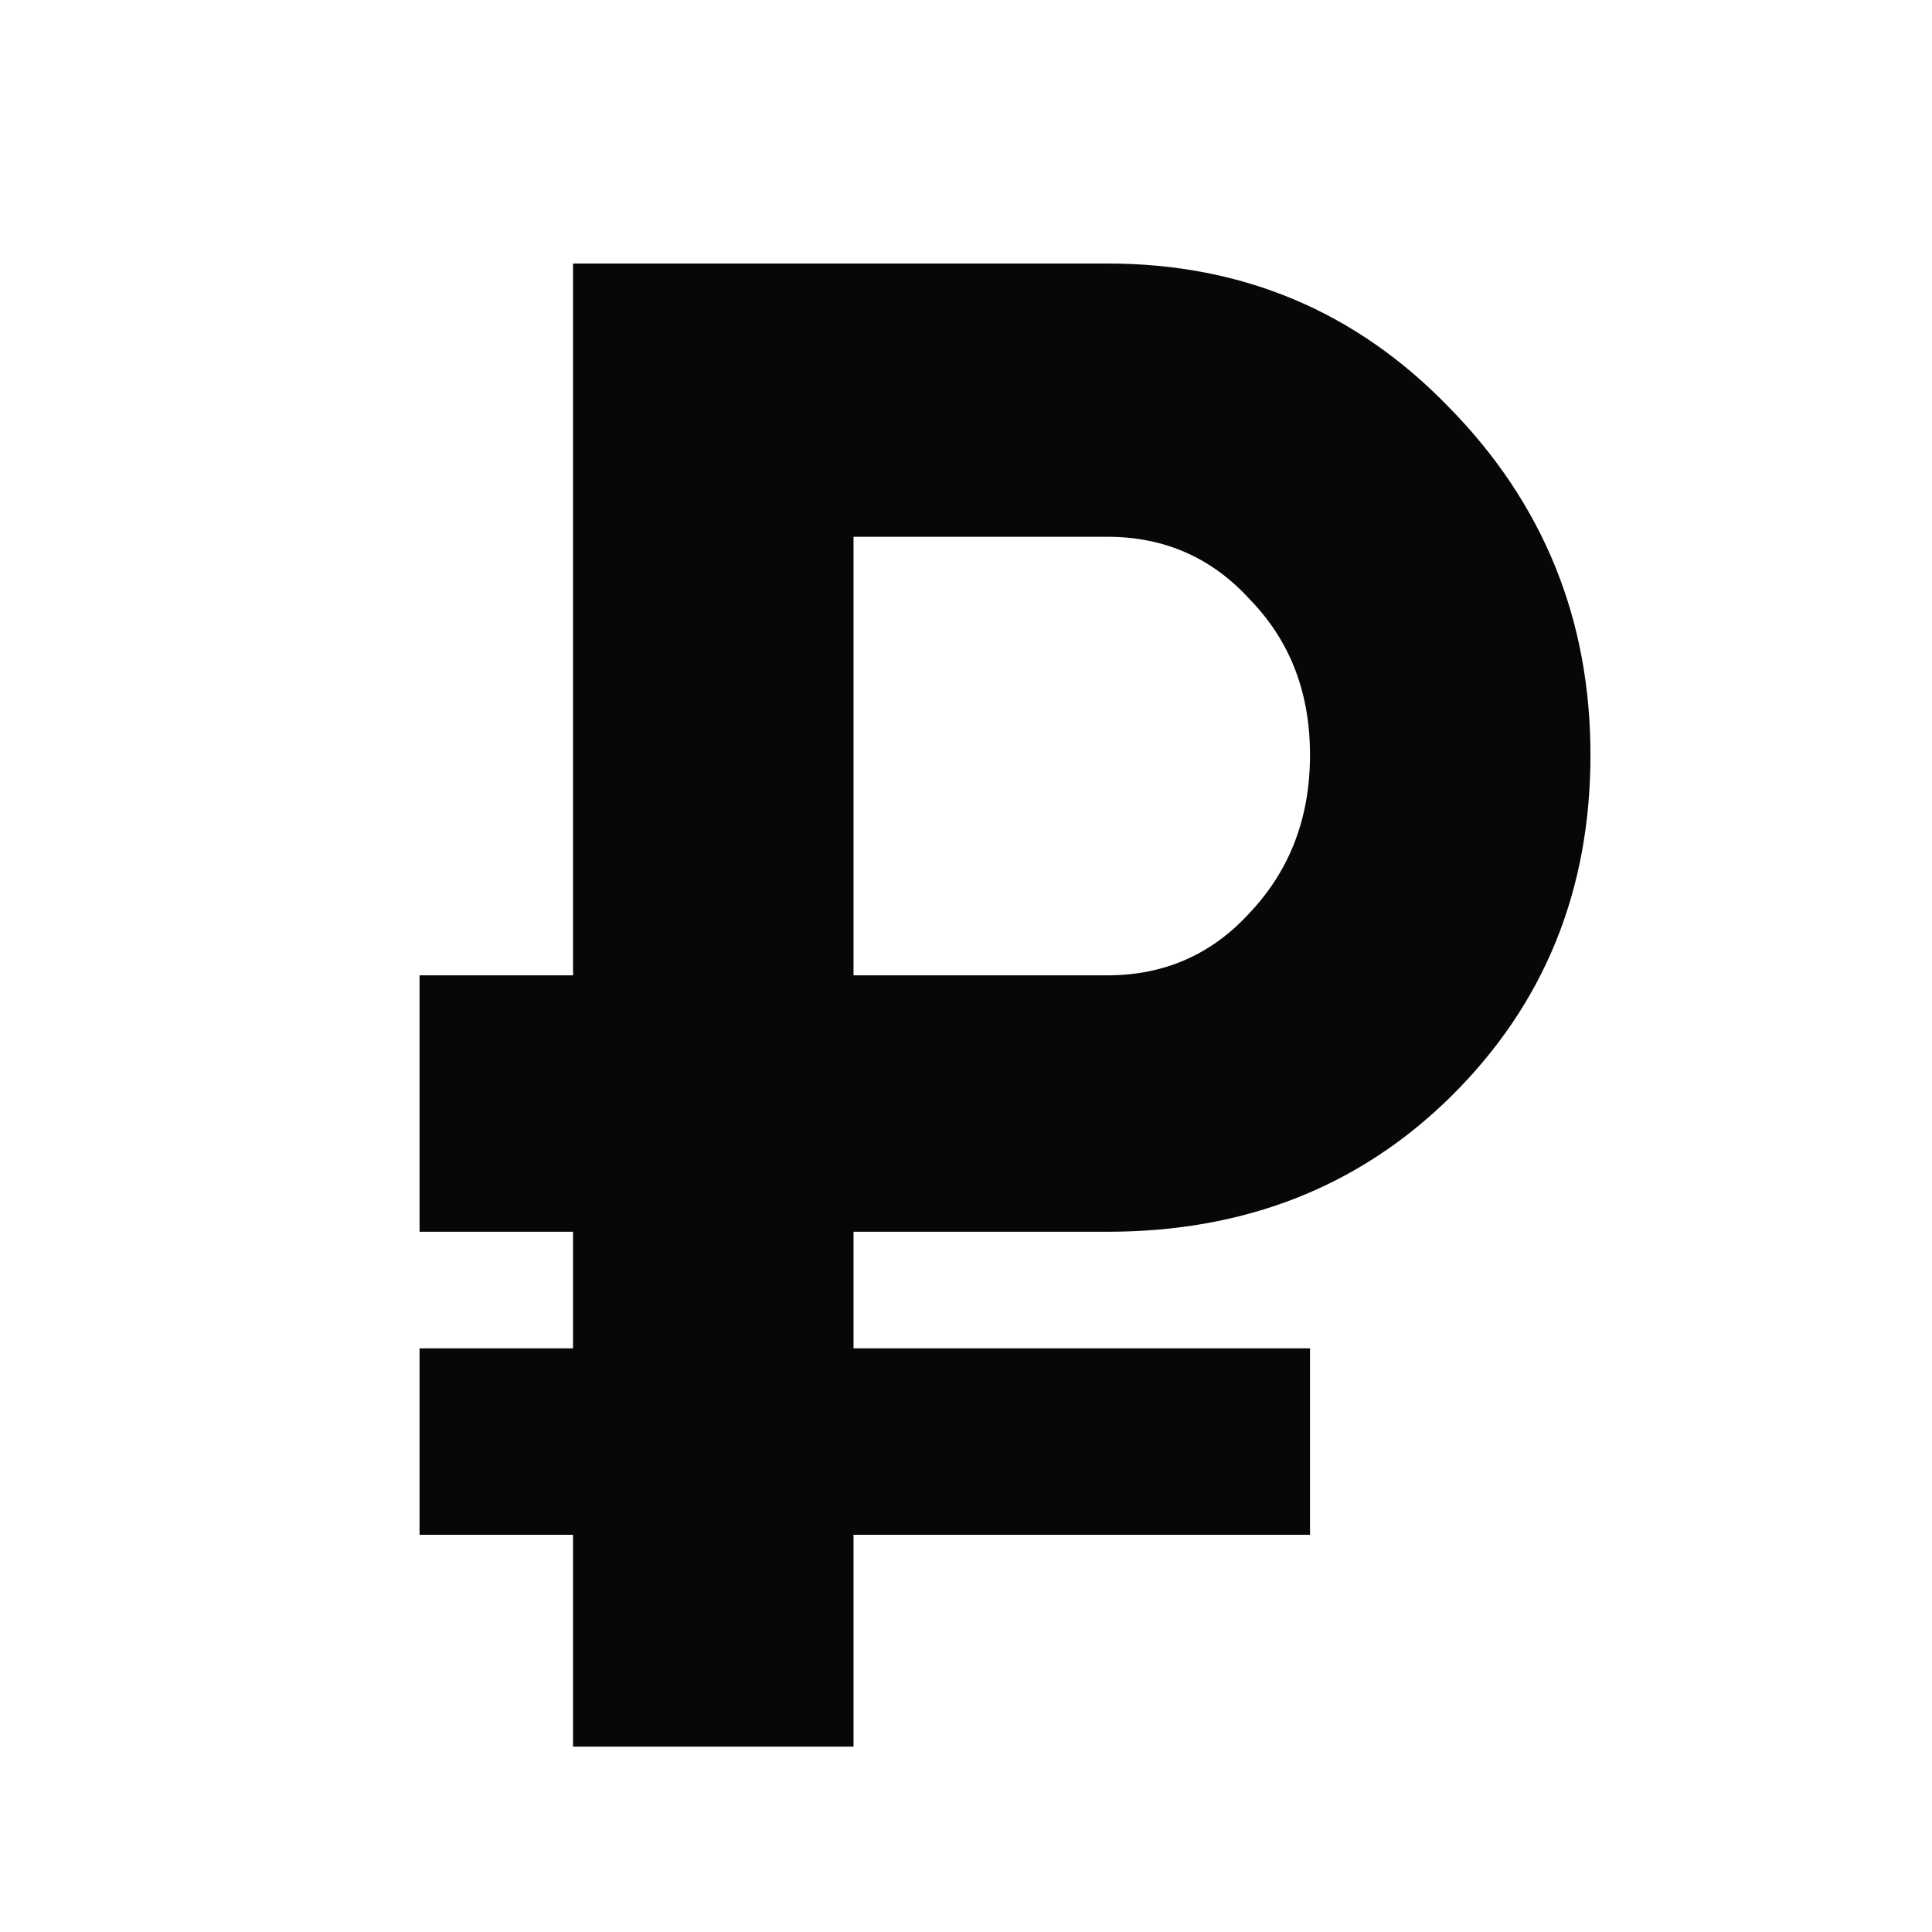 <svg width="18" height="18" viewBox="0 0 18 18" fill="none" xmlns="http://www.w3.org/2000/svg">
<path d="M10.317 11.476H7.952V12.562H12.205V14.299H7.952V16.273H5.339V14.299H3.909V12.562H5.339V11.476H3.909V9.087H5.339V2.455H10.317C11.576 2.455 12.638 2.902 13.502 3.797C14.38 4.692 14.818 5.771 14.818 7.034C14.818 8.298 14.386 9.357 13.521 10.213C12.669 11.055 11.601 11.476 10.317 11.476ZM10.317 5.001H7.952V9.087H10.317C10.851 9.087 11.296 8.89 11.652 8.495C12.021 8.1 12.205 7.613 12.205 7.034C12.205 6.455 12.021 5.975 11.652 5.593C11.296 5.198 10.851 5.001 10.317 5.001Z" fill="#070707"/>
</svg>
